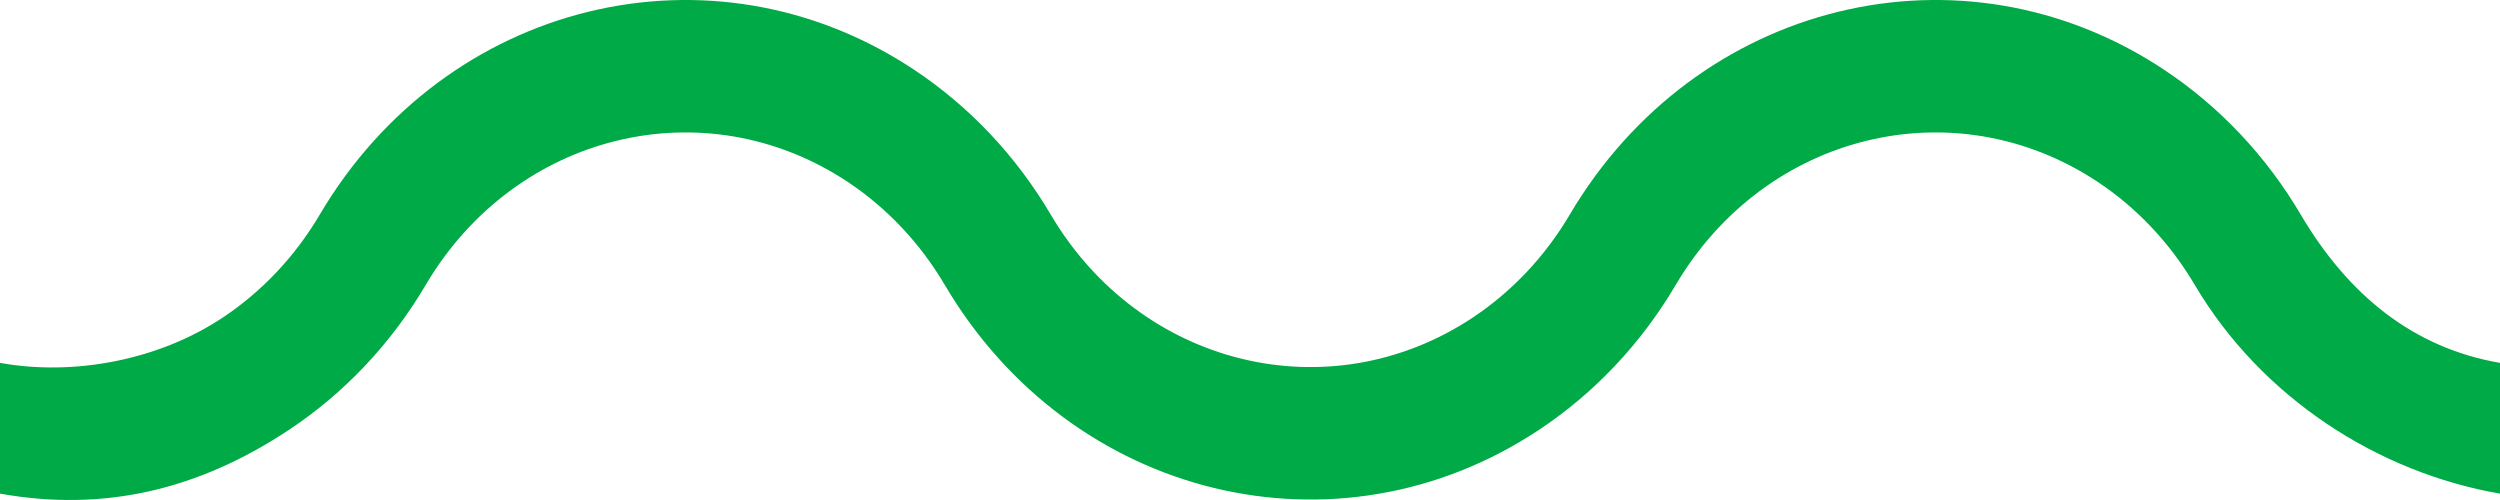 <svg xmlns="http://www.w3.org/2000/svg" xmlns:xlink="http://www.w3.org/1999/xlink" width="20" height="4" version="1.1" viewBox="0 0 20 4"><title>wave-ico</title><desc>Created with Sketch.</desc><g id="ico" fill="none" fill-rule="evenodd" stroke="none" stroke-width="1"><path id="ico" fill="#00AA46" fill-rule="nonzero" d="M1.13686838e-13,3.949 C0.827,4.097 1.584,3.921 2.31,3.44 C2.754,3.146 3.129,2.749 3.406,2.279 C4.123,1.064 5.633,0.695 6.78,1.454 C7.095,1.663 7.361,1.945 7.558,2.279 C8.567,3.99 10.695,4.51 12.31,3.44 C12.754,3.146 13.129,2.749 13.406,2.279 C14.123,1.064 15.633,0.695 16.78,1.454 C17.095,1.663 17.361,1.945 17.558,2.279 C18.092,3.183 19.026,3.781 20,3.949 L20,2.903 C19.307,2.784 18.785,2.36 18.406,1.717 C18.129,1.247 17.754,0.85 17.31,0.556 C15.695,-0.514 13.567,0.007 12.558,1.717 C12.361,2.051 12.095,2.333 11.78,2.542 C10.633,3.301 9.123,2.932 8.406,1.717 C8.129,1.247 7.754,0.85 7.31,0.556 C5.695,-0.514 3.567,0.007 2.558,1.717 C2.361,2.051 2.095,2.333 1.78,2.542 C1.264,2.884 0.587,3.009 1.13686838e-13,2.903 L1.13686838e-13,3.949 Z"/></g></svg>